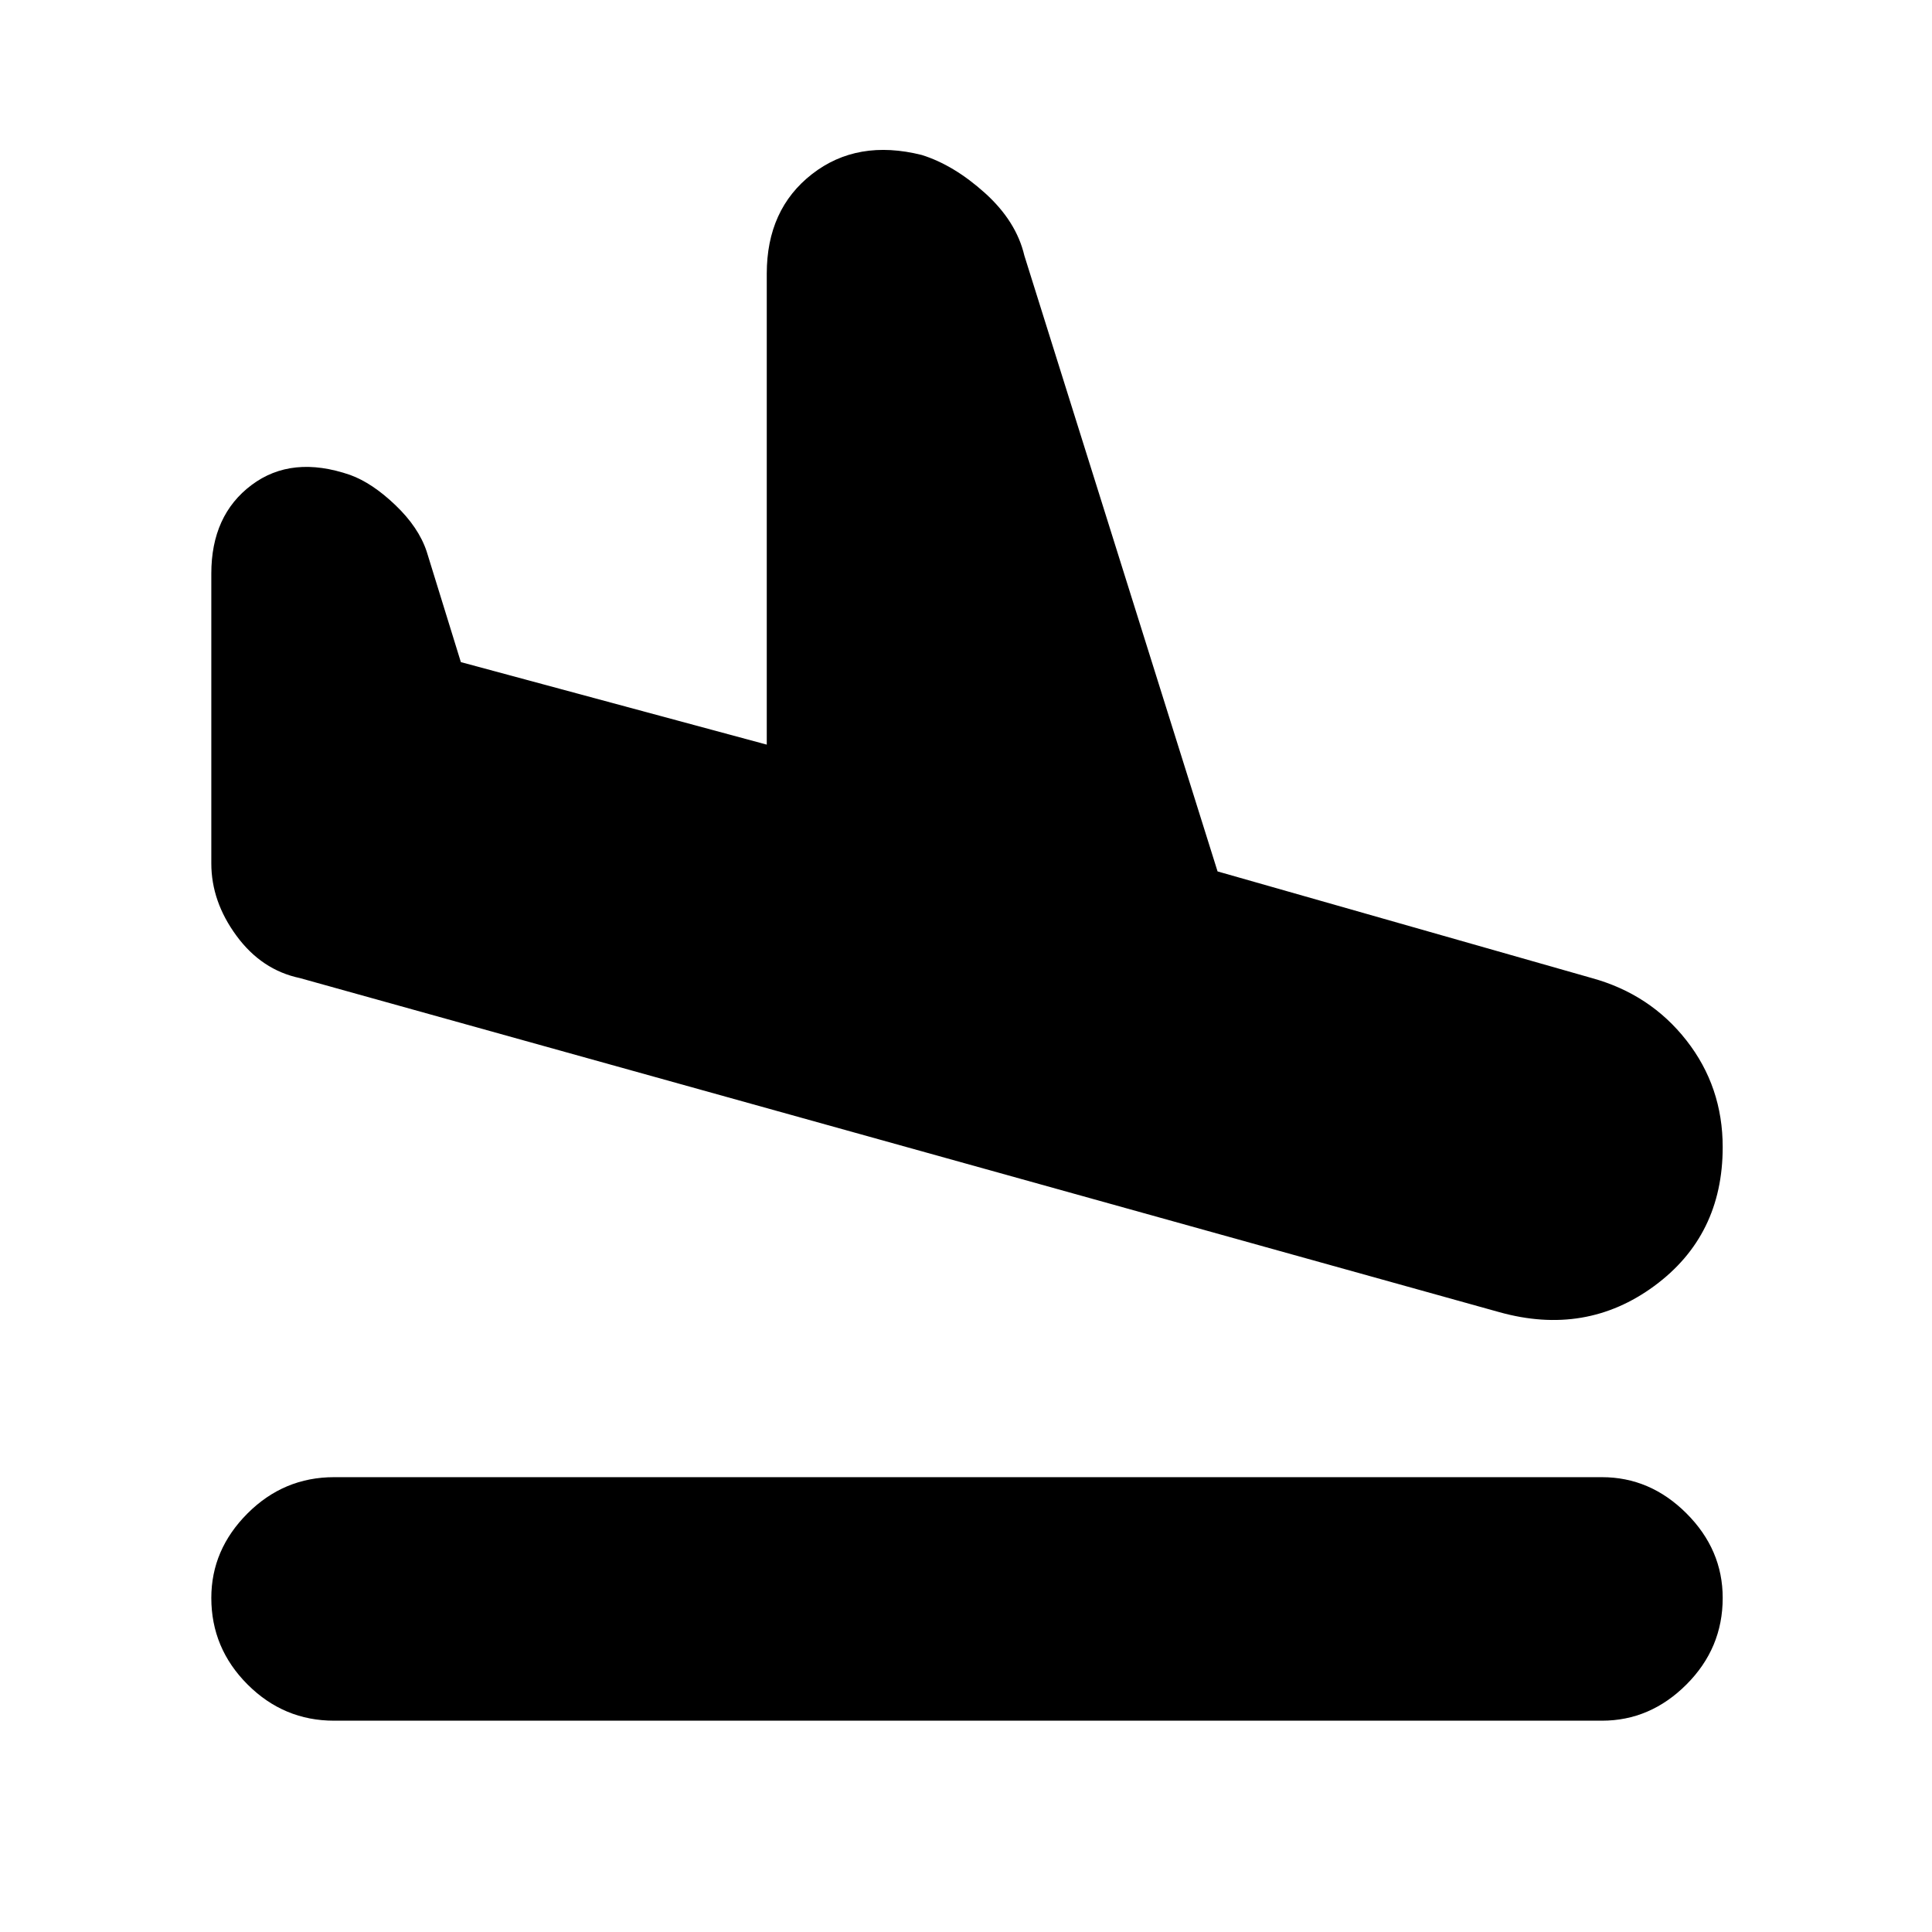 <svg xmlns="http://www.w3.org/2000/svg" height="24" width="24"><path d="M4.15 21.375q-.625 0-1.075-.45-.45-.45-.45-1.075 0-.6.45-1.05.45-.45 1.075-.45H19.9q.6 0 1.05.45.45.45.45 1.05 0 .625-.45 1.075-.45.45-1.05.45ZM18.625 16.3l-14.9-4.15q-.475-.1-.787-.525-.313-.425-.313-.9v-3.6q0-.725.5-1.1.5-.375 1.225-.125.275.1.562.375.288.275.388.575l.425 1.375 3.8 1.025V3.4q0-.8.563-1.238.562-.437 1.362-.237.4.125.788.475.387.35.487.775l2.4 7.65 4.65 1.325q.725.2 1.175.775.45.575.45 1.325 0 1.1-.85 1.725t-1.925.325Z"/></svg>